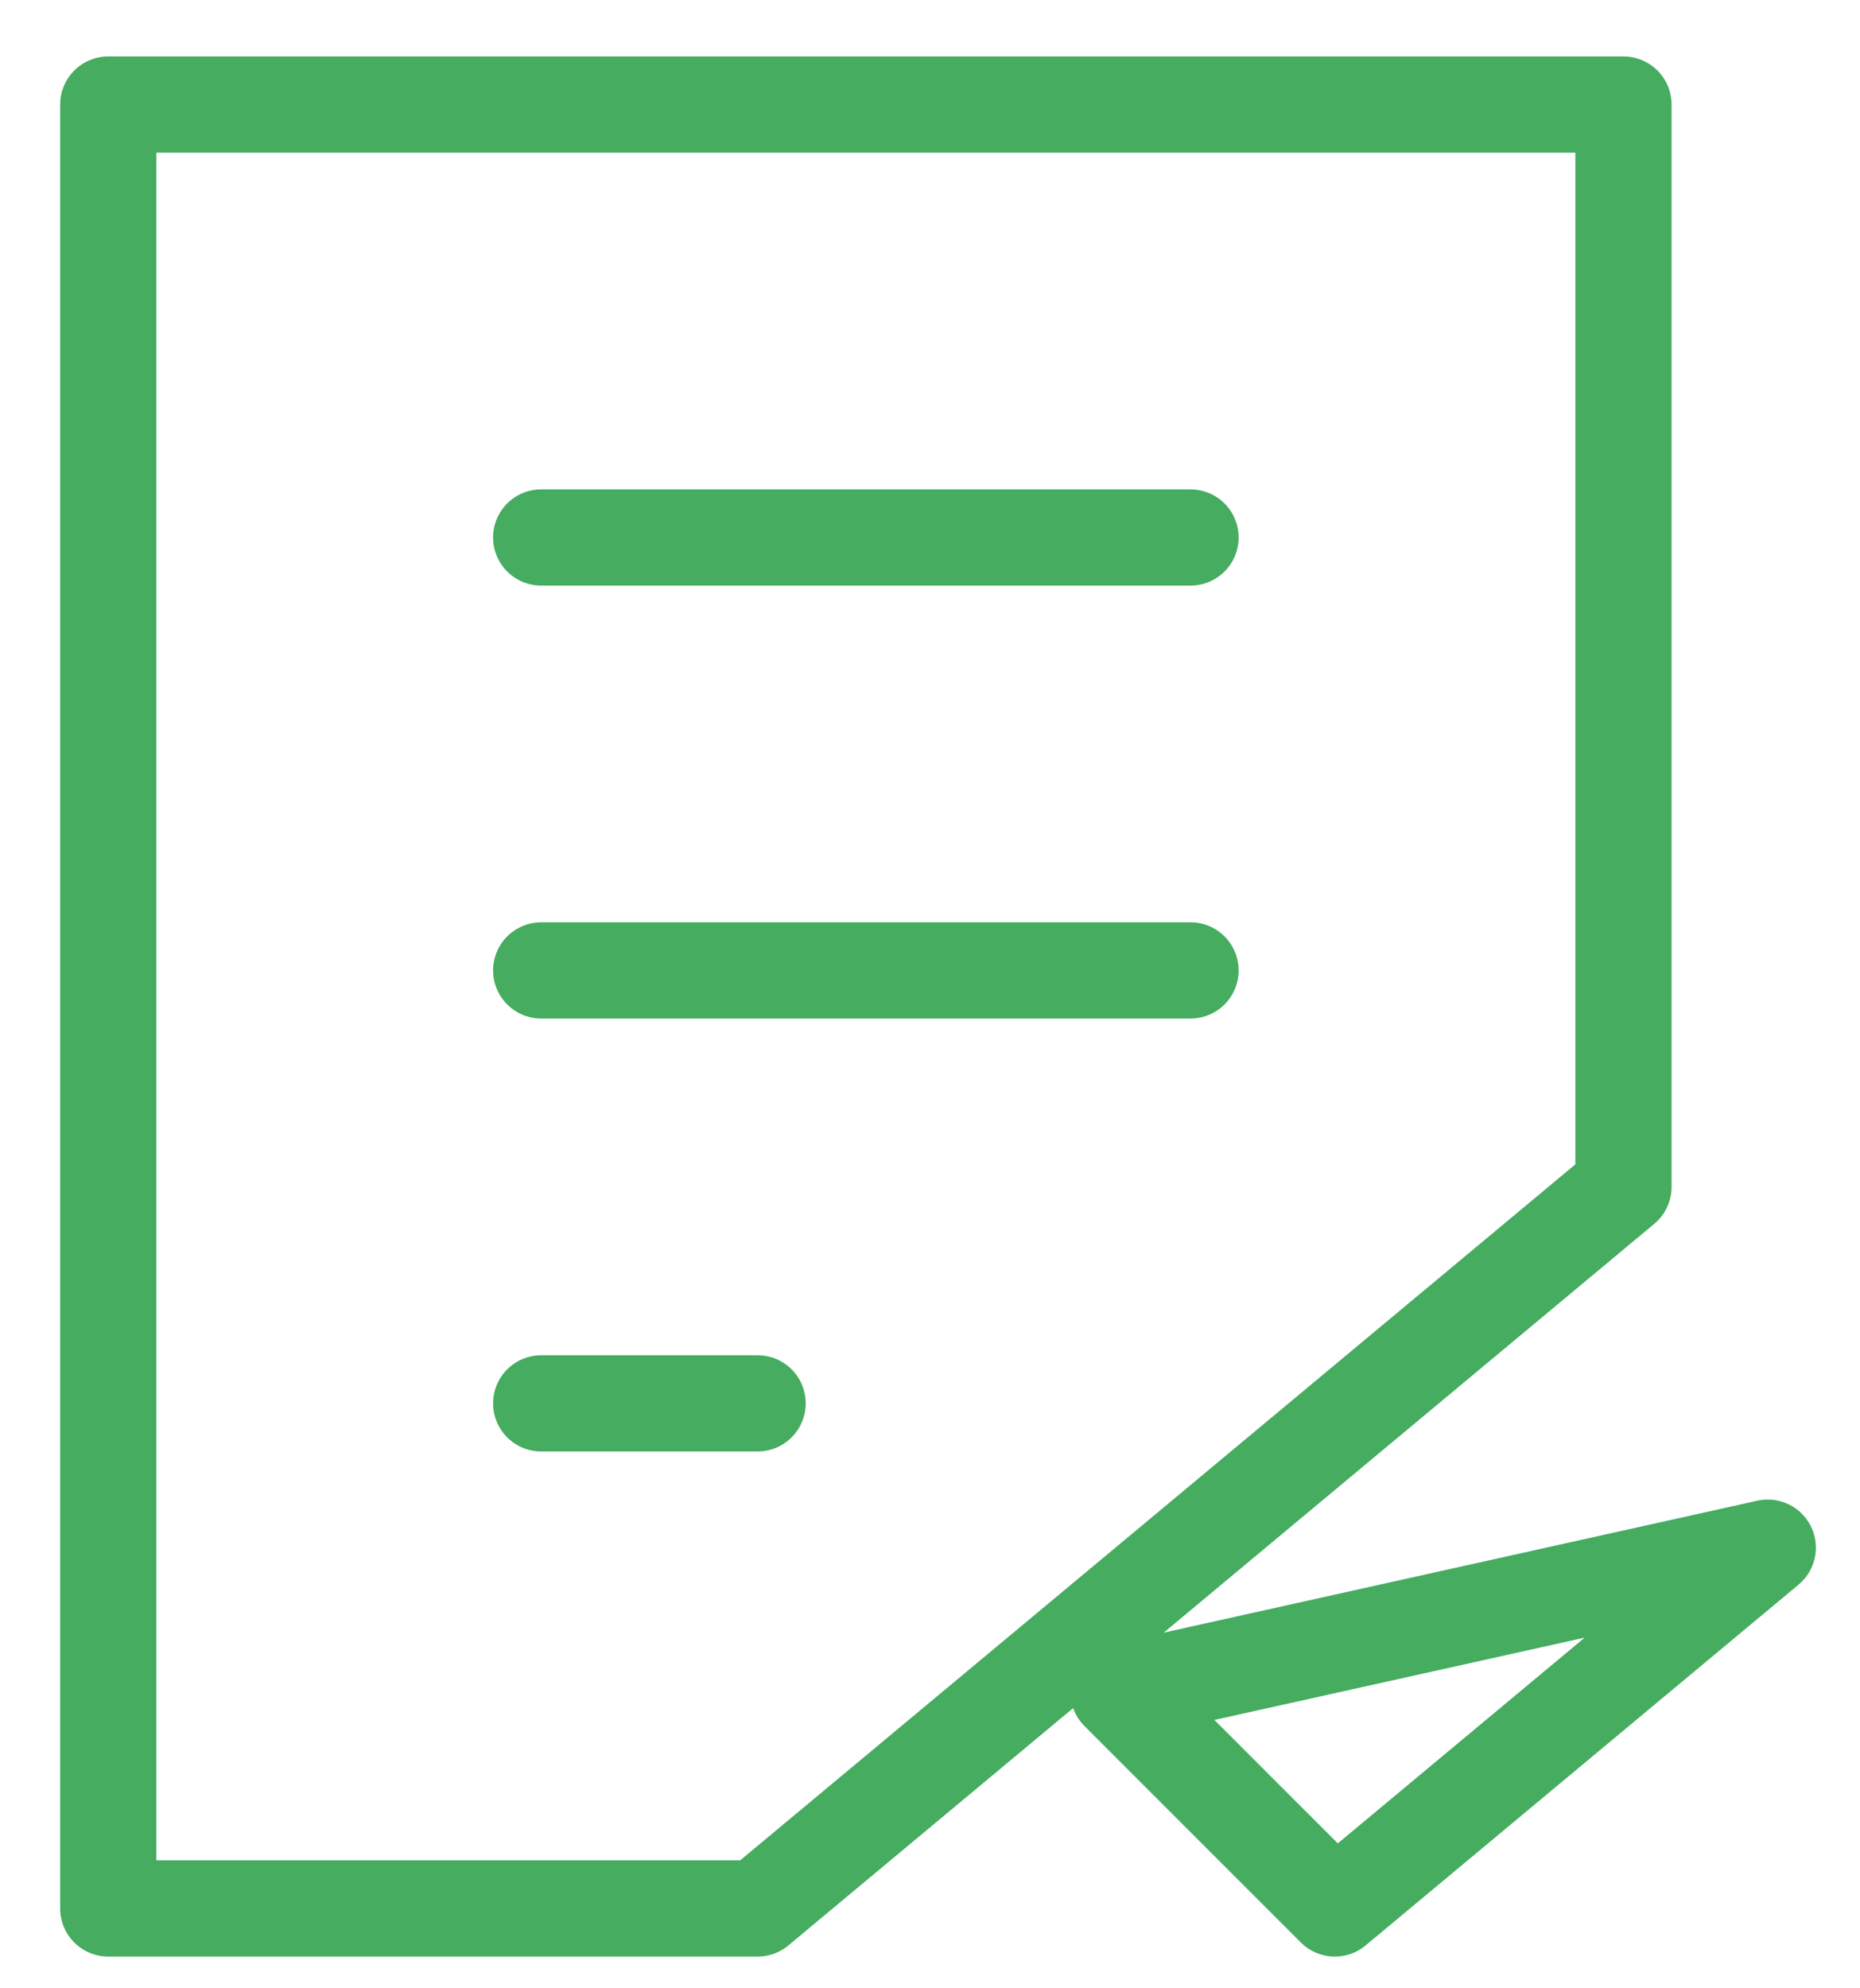 <svg width="29" height="31" viewBox="0 0 29 31" fill="none" xmlns="http://www.w3.org/2000/svg">
<path d="M8.438 8.38H18.562M11.812 29.755H1.688V1.63H25.312V18.505L11.812 29.755ZM17.438 26.38L20.812 29.755L27.562 24.13L17.438 26.38ZM8.438 15.13H18.562H8.438ZM8.438 21.88H11.812H8.438Z" stroke="#45AC60" stroke-width="1.5" stroke-linecap="round" stroke-linejoin="round"/>
</svg>

